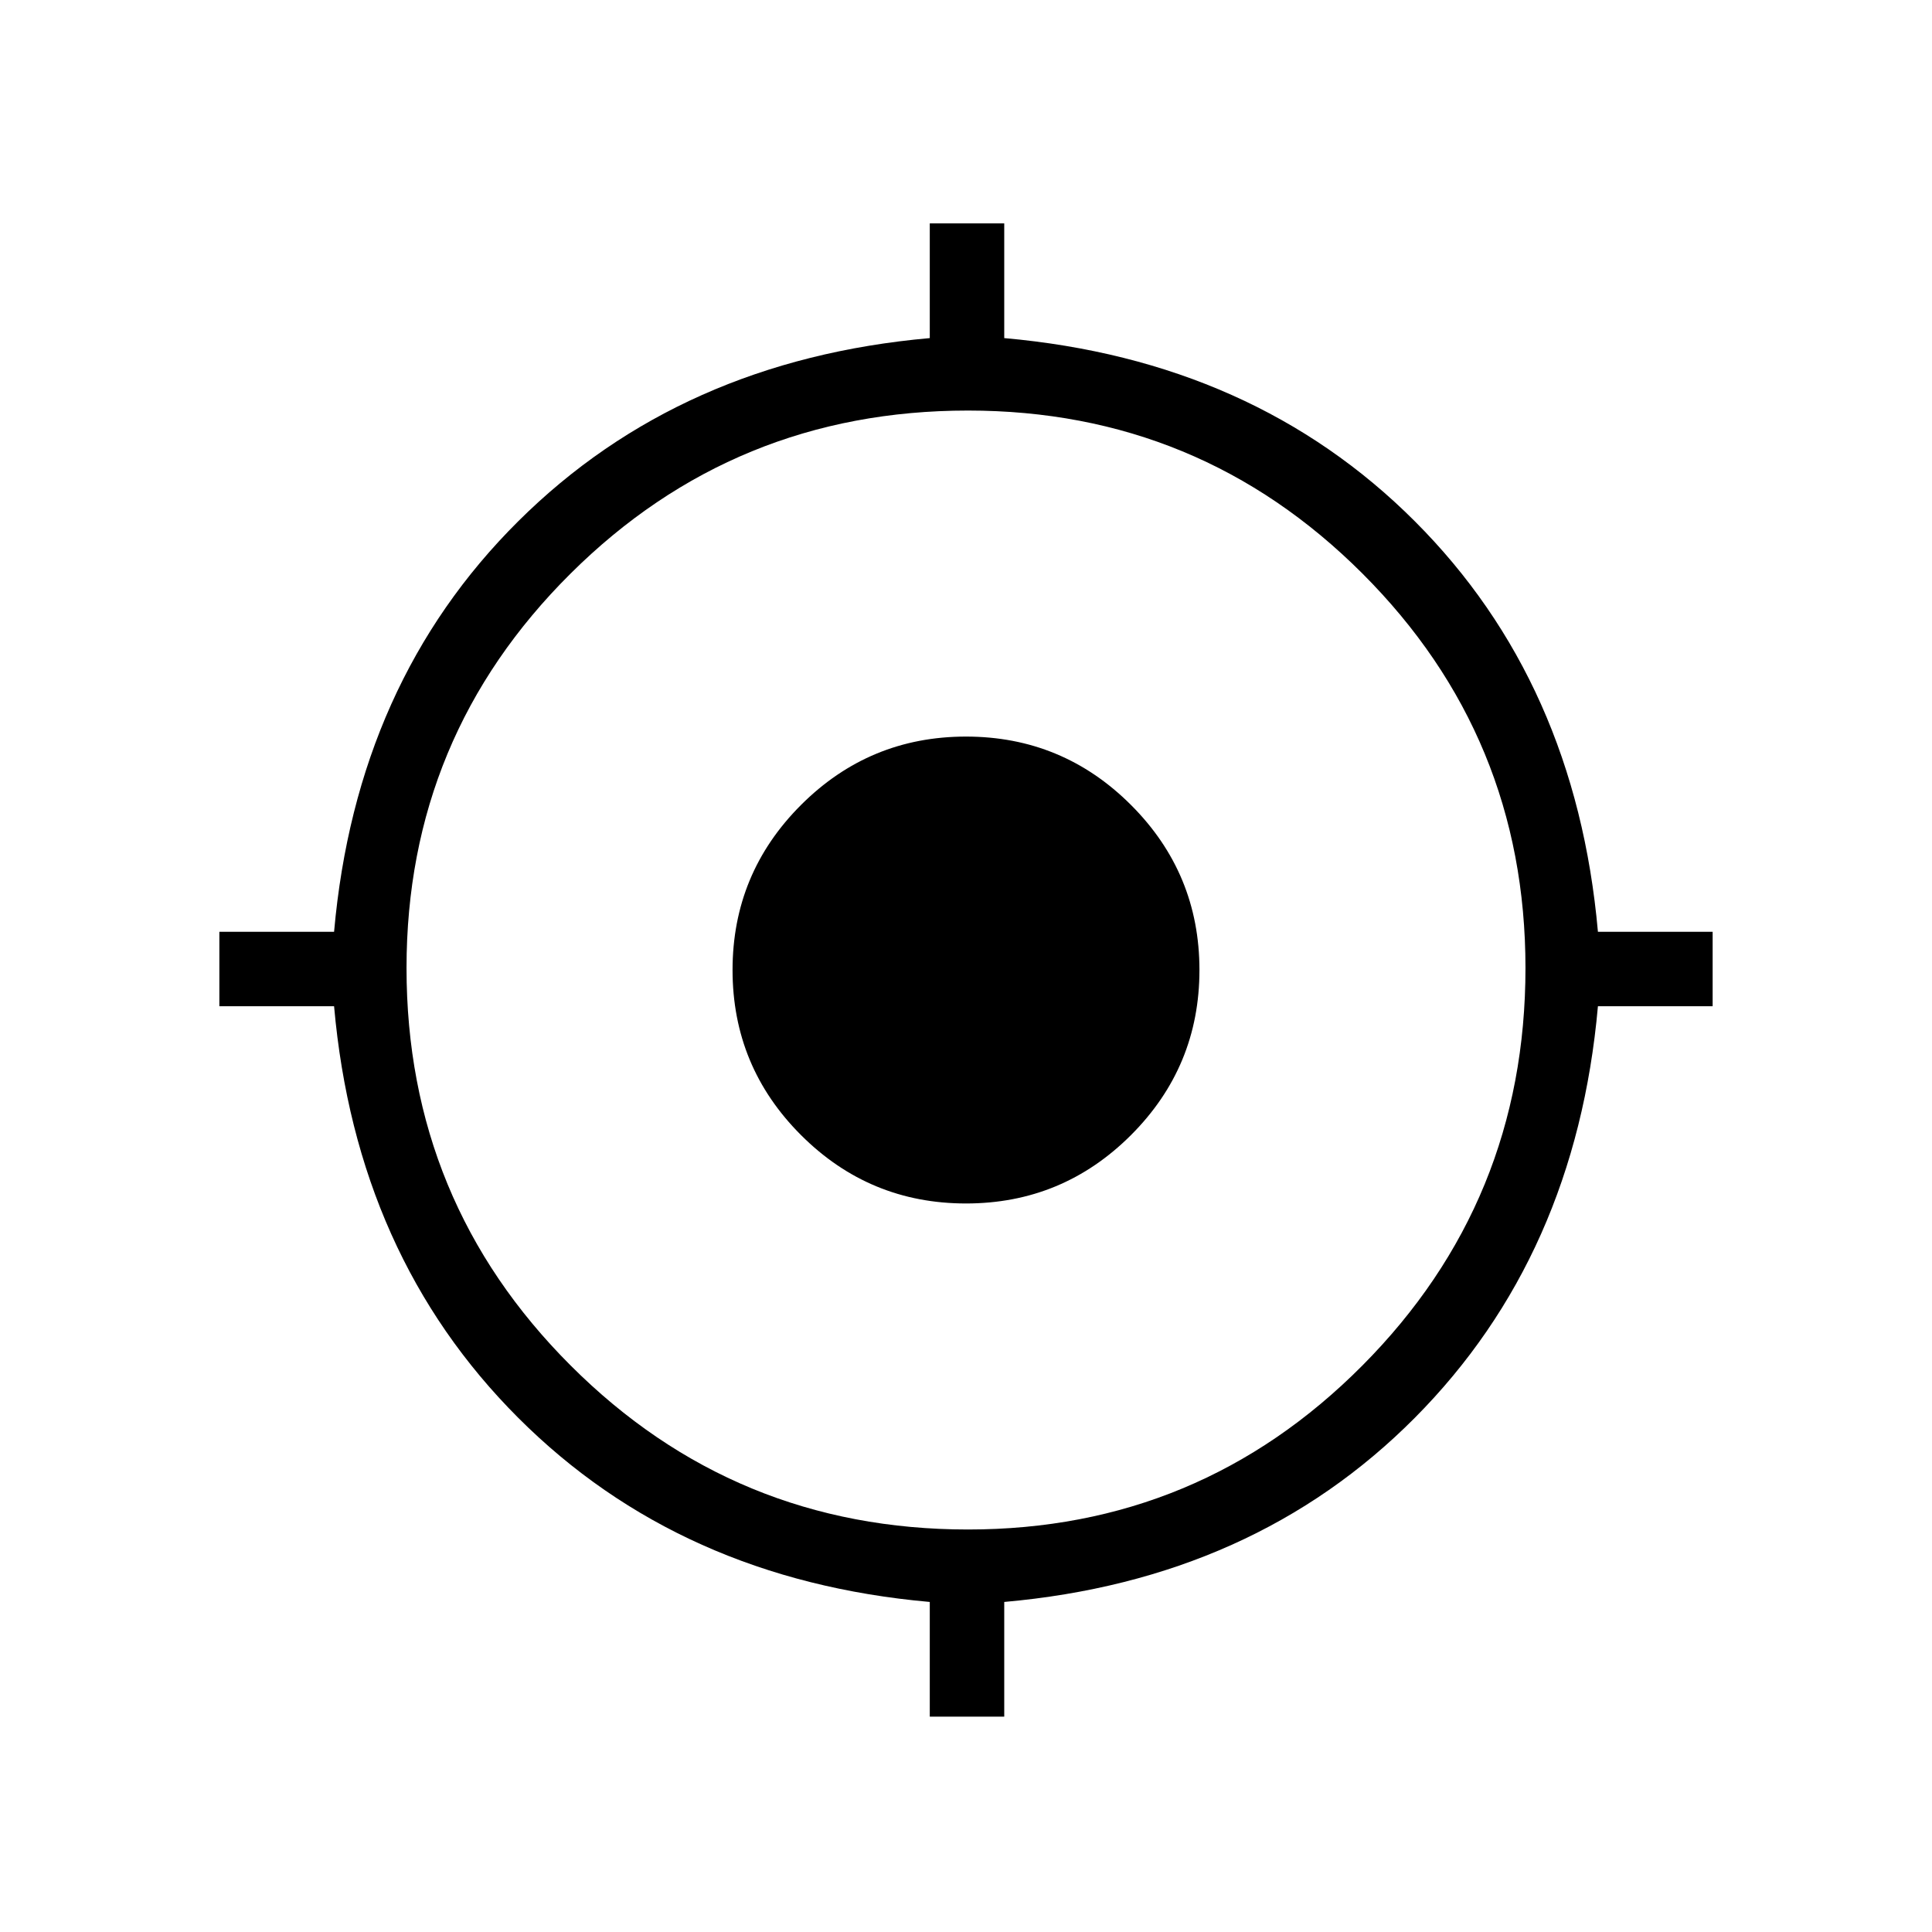 <svg xmlns="http://www.w3.org/2000/svg" height="24" width="24"><path d="M11.55 21.325V19.9Q8.45 19.625 6.438 17.613Q4.425 15.6 4.15 12.5H2.725V11.575H4.15Q4.425 8.475 6.438 6.475Q8.45 4.475 11.55 4.2V2.775H12.475V4.2Q15.575 4.475 17.575 6.475Q19.575 8.475 19.85 11.575H21.275V12.5H19.85Q19.575 15.6 17.575 17.613Q15.575 19.625 12.475 19.9V21.325ZM12.025 19Q14.9 19 16.925 16.962Q18.95 14.925 18.95 12.025Q18.95 9.15 16.925 7.125Q14.9 5.1 12.025 5.1Q9.125 5.1 7.088 7.125Q5.05 9.15 5.05 12.025Q5.05 14.925 7.088 16.962Q9.125 19 12.025 19ZM12 14.95Q10.8 14.95 9.95 14.1Q9.1 13.25 9.1 12.05Q9.1 10.85 9.95 10Q10.8 9.15 12 9.15Q13.2 9.15 14.05 10Q14.9 10.85 14.9 12.05Q14.9 13.25 14.05 14.1Q13.2 14.95 12 14.95Z"/></svg>